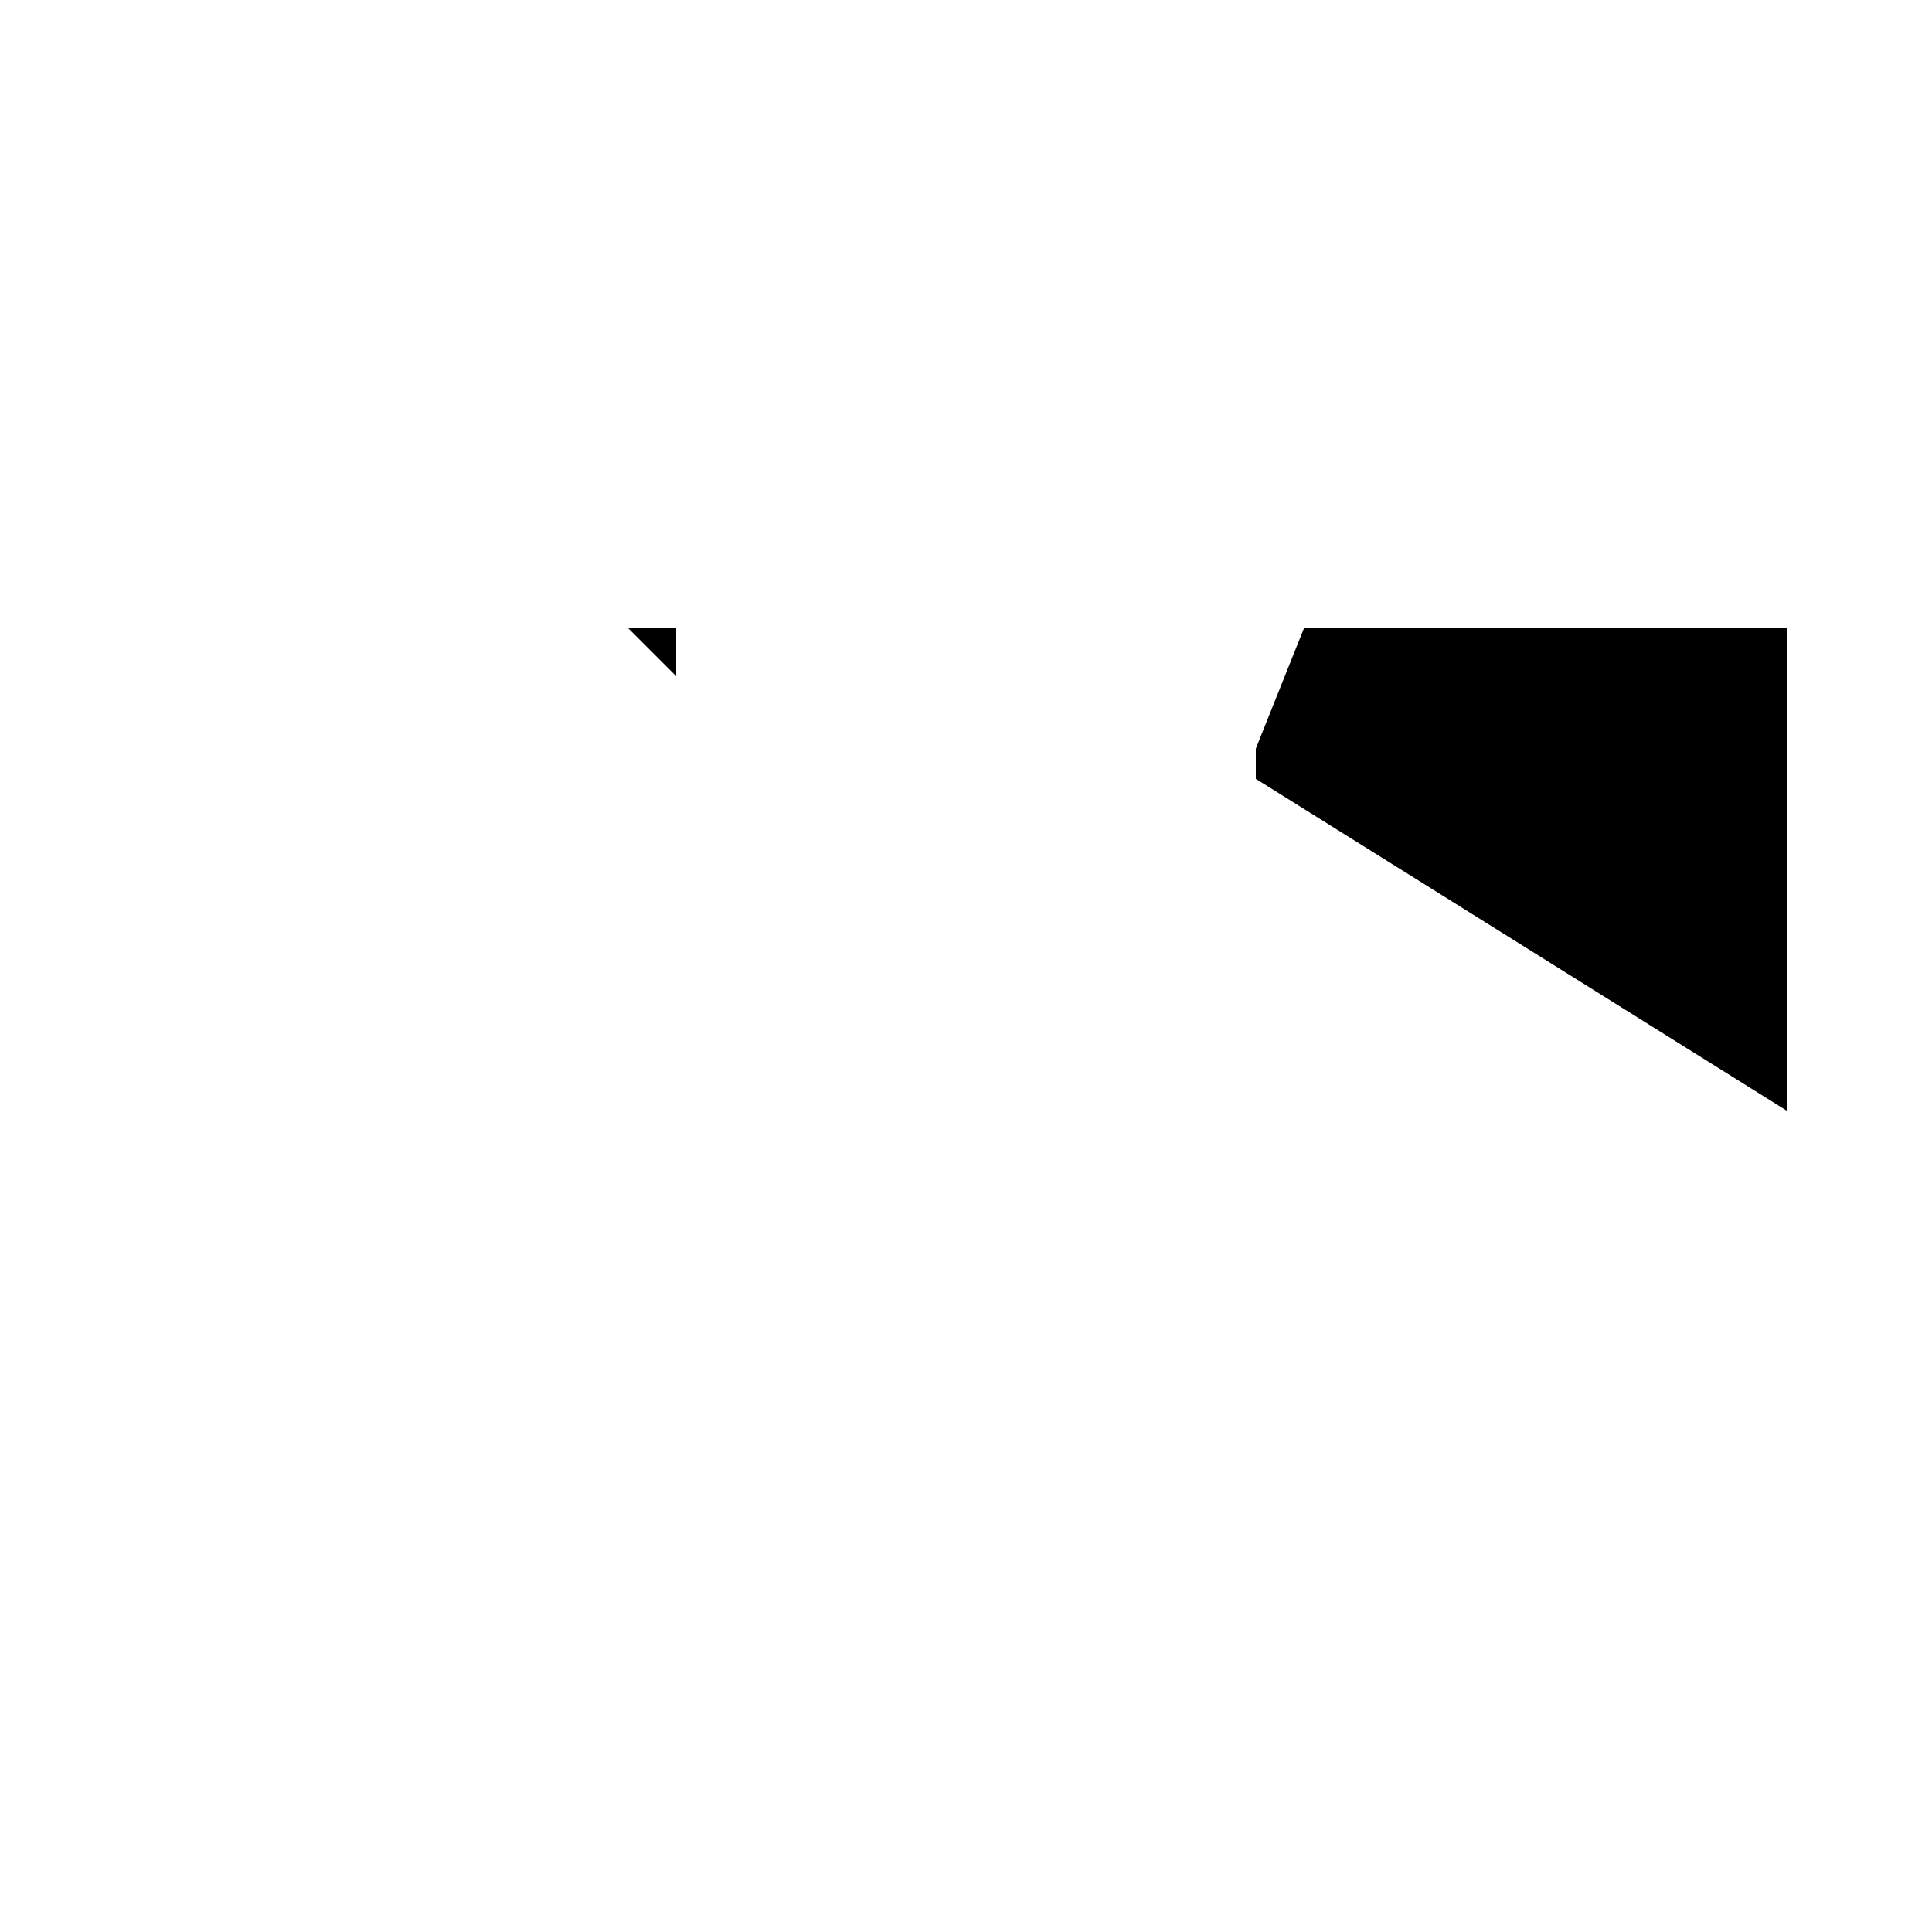 <svg xmlns="http://www.w3.org/2000/svg" viewBox="-100 -100 500 500"><path style="fill:#000000" fill-rule="evenodd" d="M 62.5 62.5 L 75 62.5 L 75 75 M 362.5 187.5 L 362.5 62.5 L 237.5 62.5 L 225 93.75 L 225 101.562"/></svg>
